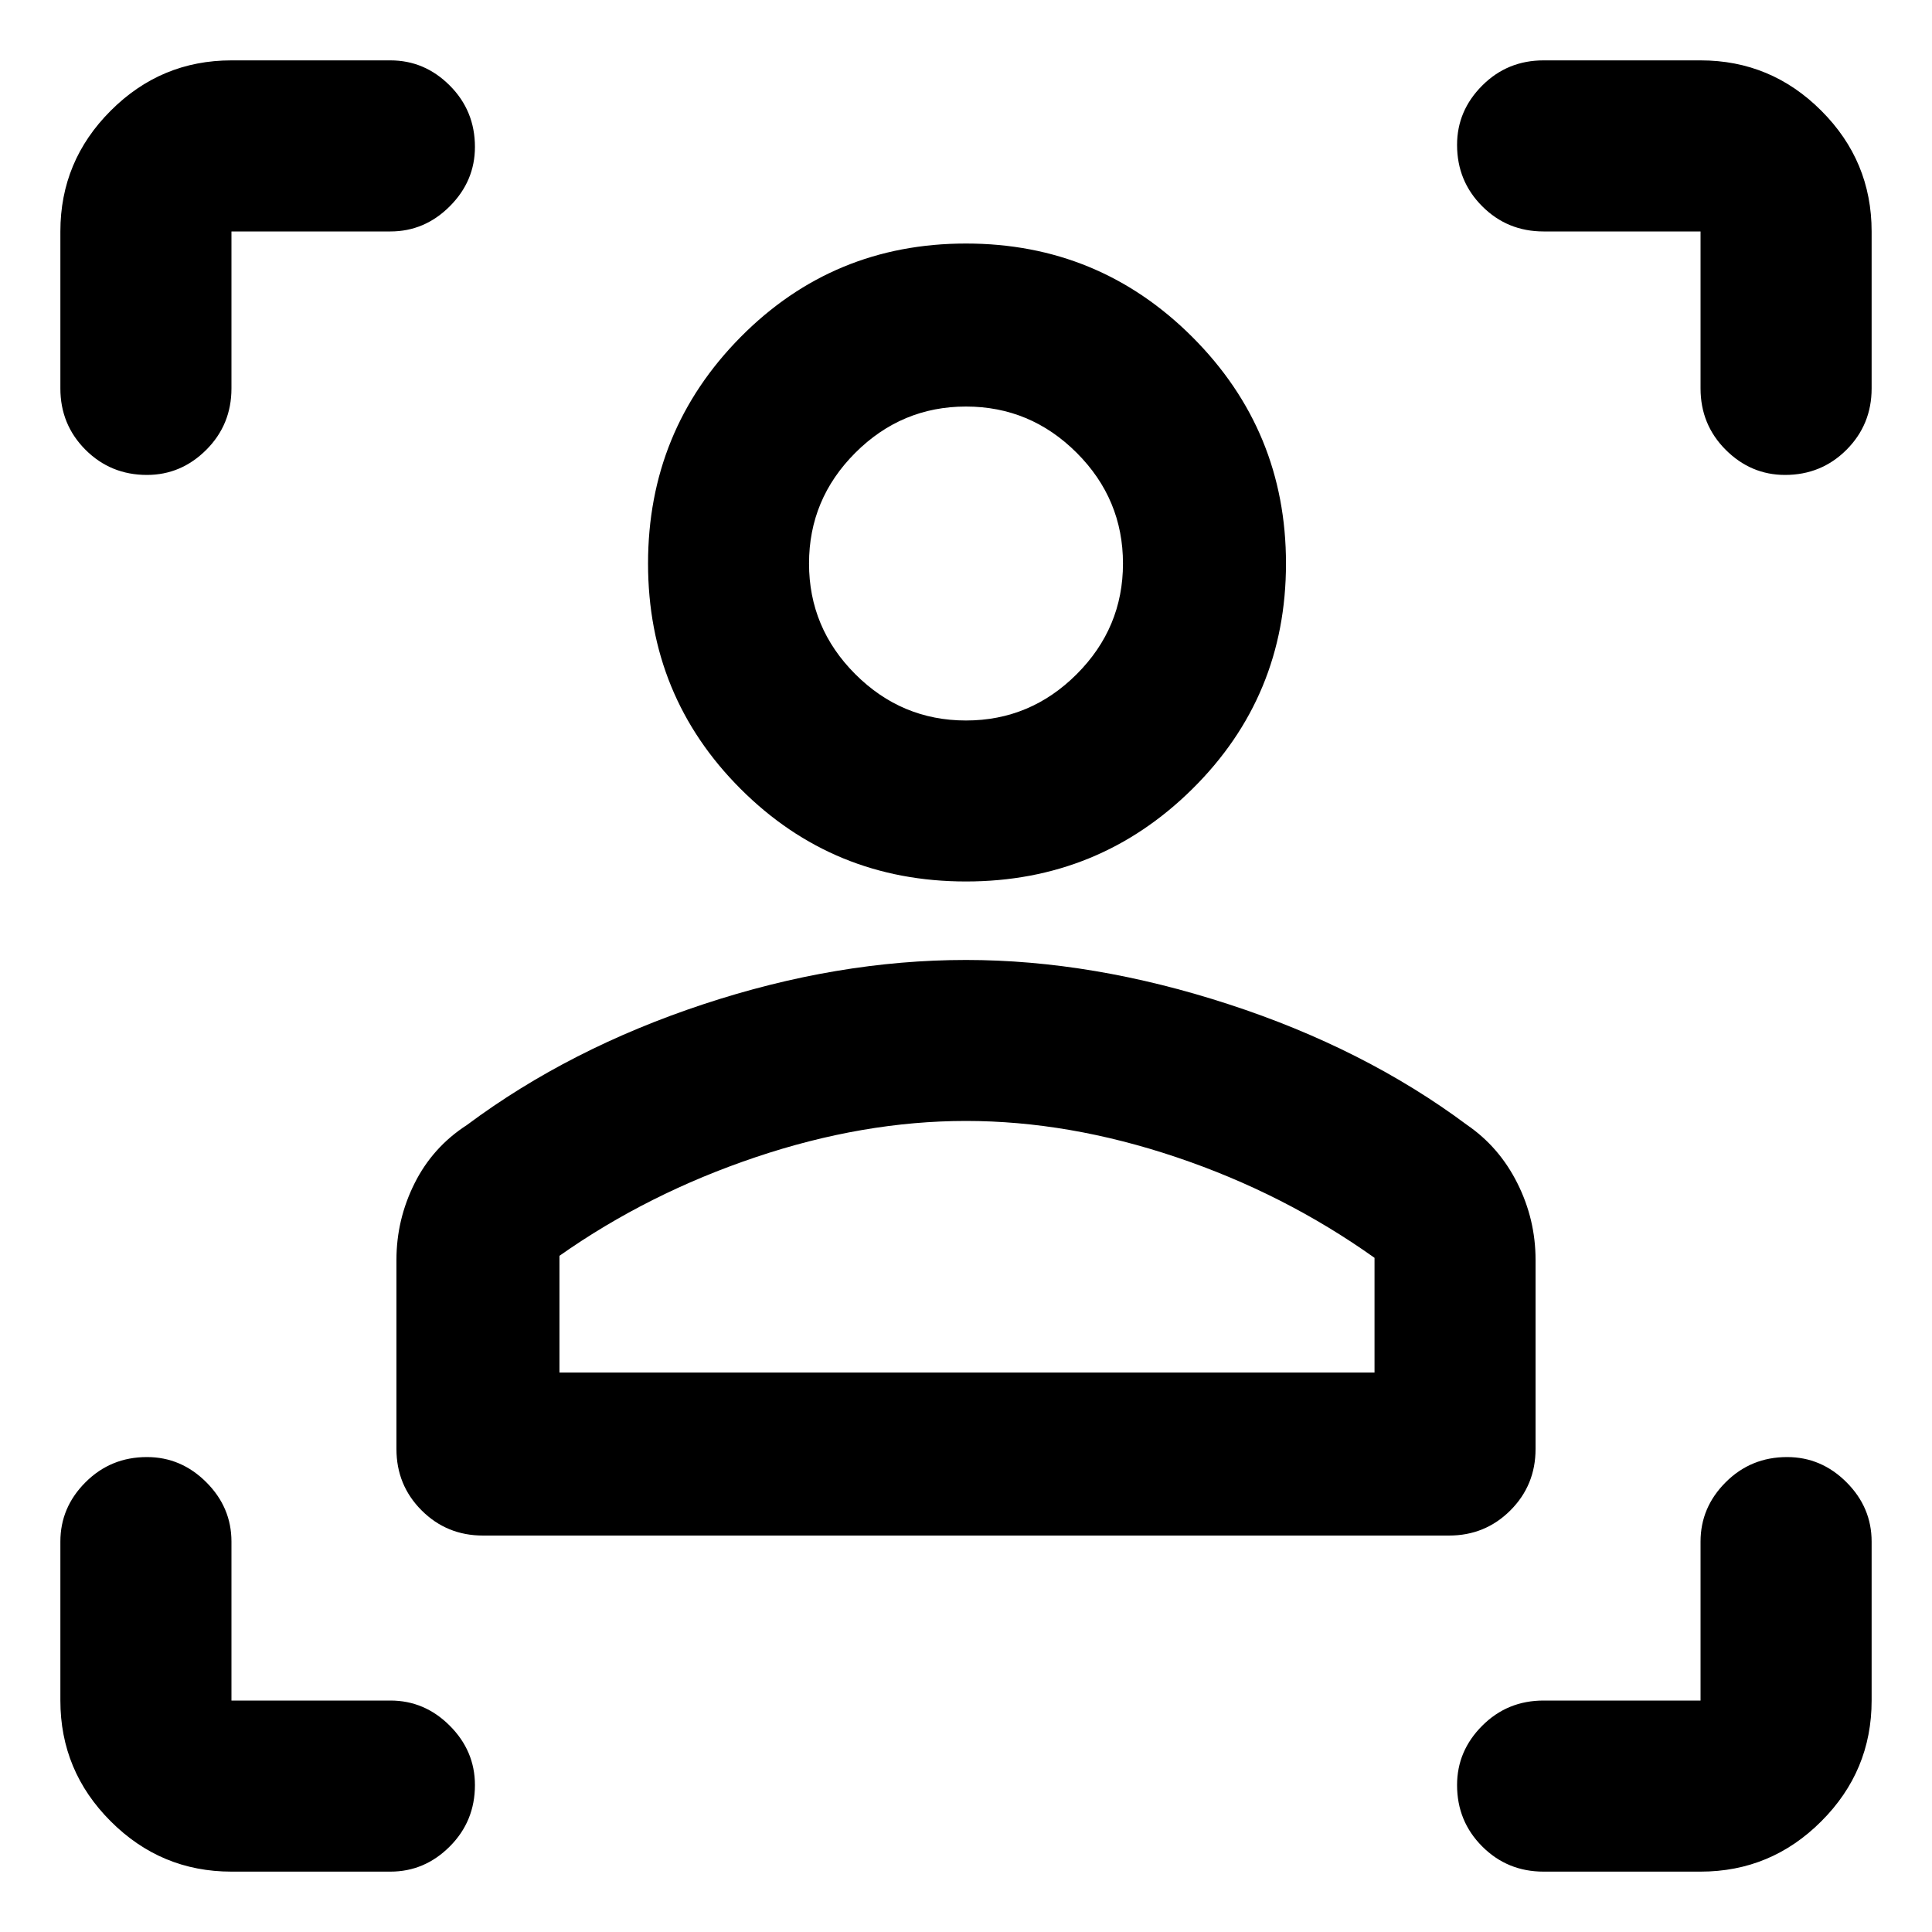 <svg xmlns="http://www.w3.org/2000/svg" height="40" width="40"><path d="M30 31.792H10q-.75 0-1.271-.521-.521-.521-.521-1.271v-3.917q0-.833.375-1.583t1.084-1.208q2.125-1.584 4.895-2.5 2.771-.917 5.438-.917 2.625 0 5.438.917 2.812.916 4.937 2.5.667.458 1.042 1.208t.375 1.583V30q0 .75-.521 1.271-.521.521-1.271.521Zm-18.417-3.375h16.875v-2.375q-1.875-1.334-4.104-2.084T20 23.208q-2.125 0-4.354.75T11.583 26ZM20 18.25q-2.75 0-4.667-1.917-1.916-1.916-1.916-4.666 0-2.75 1.916-4.688Q17.25 5.042 20 5.042t4.688 1.937q1.937 1.938 1.937 4.688t-1.937 4.666Q22.75 18.25 20 18.25Zm0-3.333q1.333 0 2.292-.959.958-.958.958-2.291 0-1.334-.958-2.292-.959-.958-2.292-.958-1.333 0-2.292.958-.958.958-.958 2.292 0 1.333.958 2.291.959.959 2.292.959Zm0 13.5Zm0-16.75ZM8.083 4.792H4.792v3.25q0 .75-.521 1.271-.521.52-1.229.52-.75 0-1.271-.52-.521-.521-.521-1.271v-3.25q0-1.459 1.042-2.5 1.041-1.042 2.5-1.042h3.291q.709 0 1.229.521.521.521.521 1.271 0 .708-.521 1.229-.52.521-1.229.521ZM4.792 38.75q-1.459 0-2.5-1.042-1.042-1.041-1.042-2.5v-3.291q0-.709.521-1.229.521-.521 1.271-.521.708 0 1.229.521.521.52.521 1.229v3.291h3.291q.709 0 1.229.521.521.521.521 1.229 0 .75-.521 1.271-.52.521-1.229.521Zm30.416 0h-3.25q-.75 0-1.27-.521-.521-.521-.521-1.271 0-.708.521-1.229.52-.521 1.27-.521h3.25v-3.291q0-.709.521-1.229.521-.521 1.271-.521.708 0 1.229.521.521.52.521 1.229v3.291q0 1.459-1.042 2.5-1.041 1.042-2.5 1.042Zm-3.25-33.958q-.75 0-1.27-.521-.521-.521-.521-1.271 0-.708.521-1.229.52-.521 1.27-.521h3.25q1.459 0 2.5 1.042 1.042 1.041 1.042 2.5v3.25q0 .75-.521 1.271-.521.52-1.271.52-.708 0-1.229-.52-.521-.521-.521-1.271v-3.25Z"/></svg>